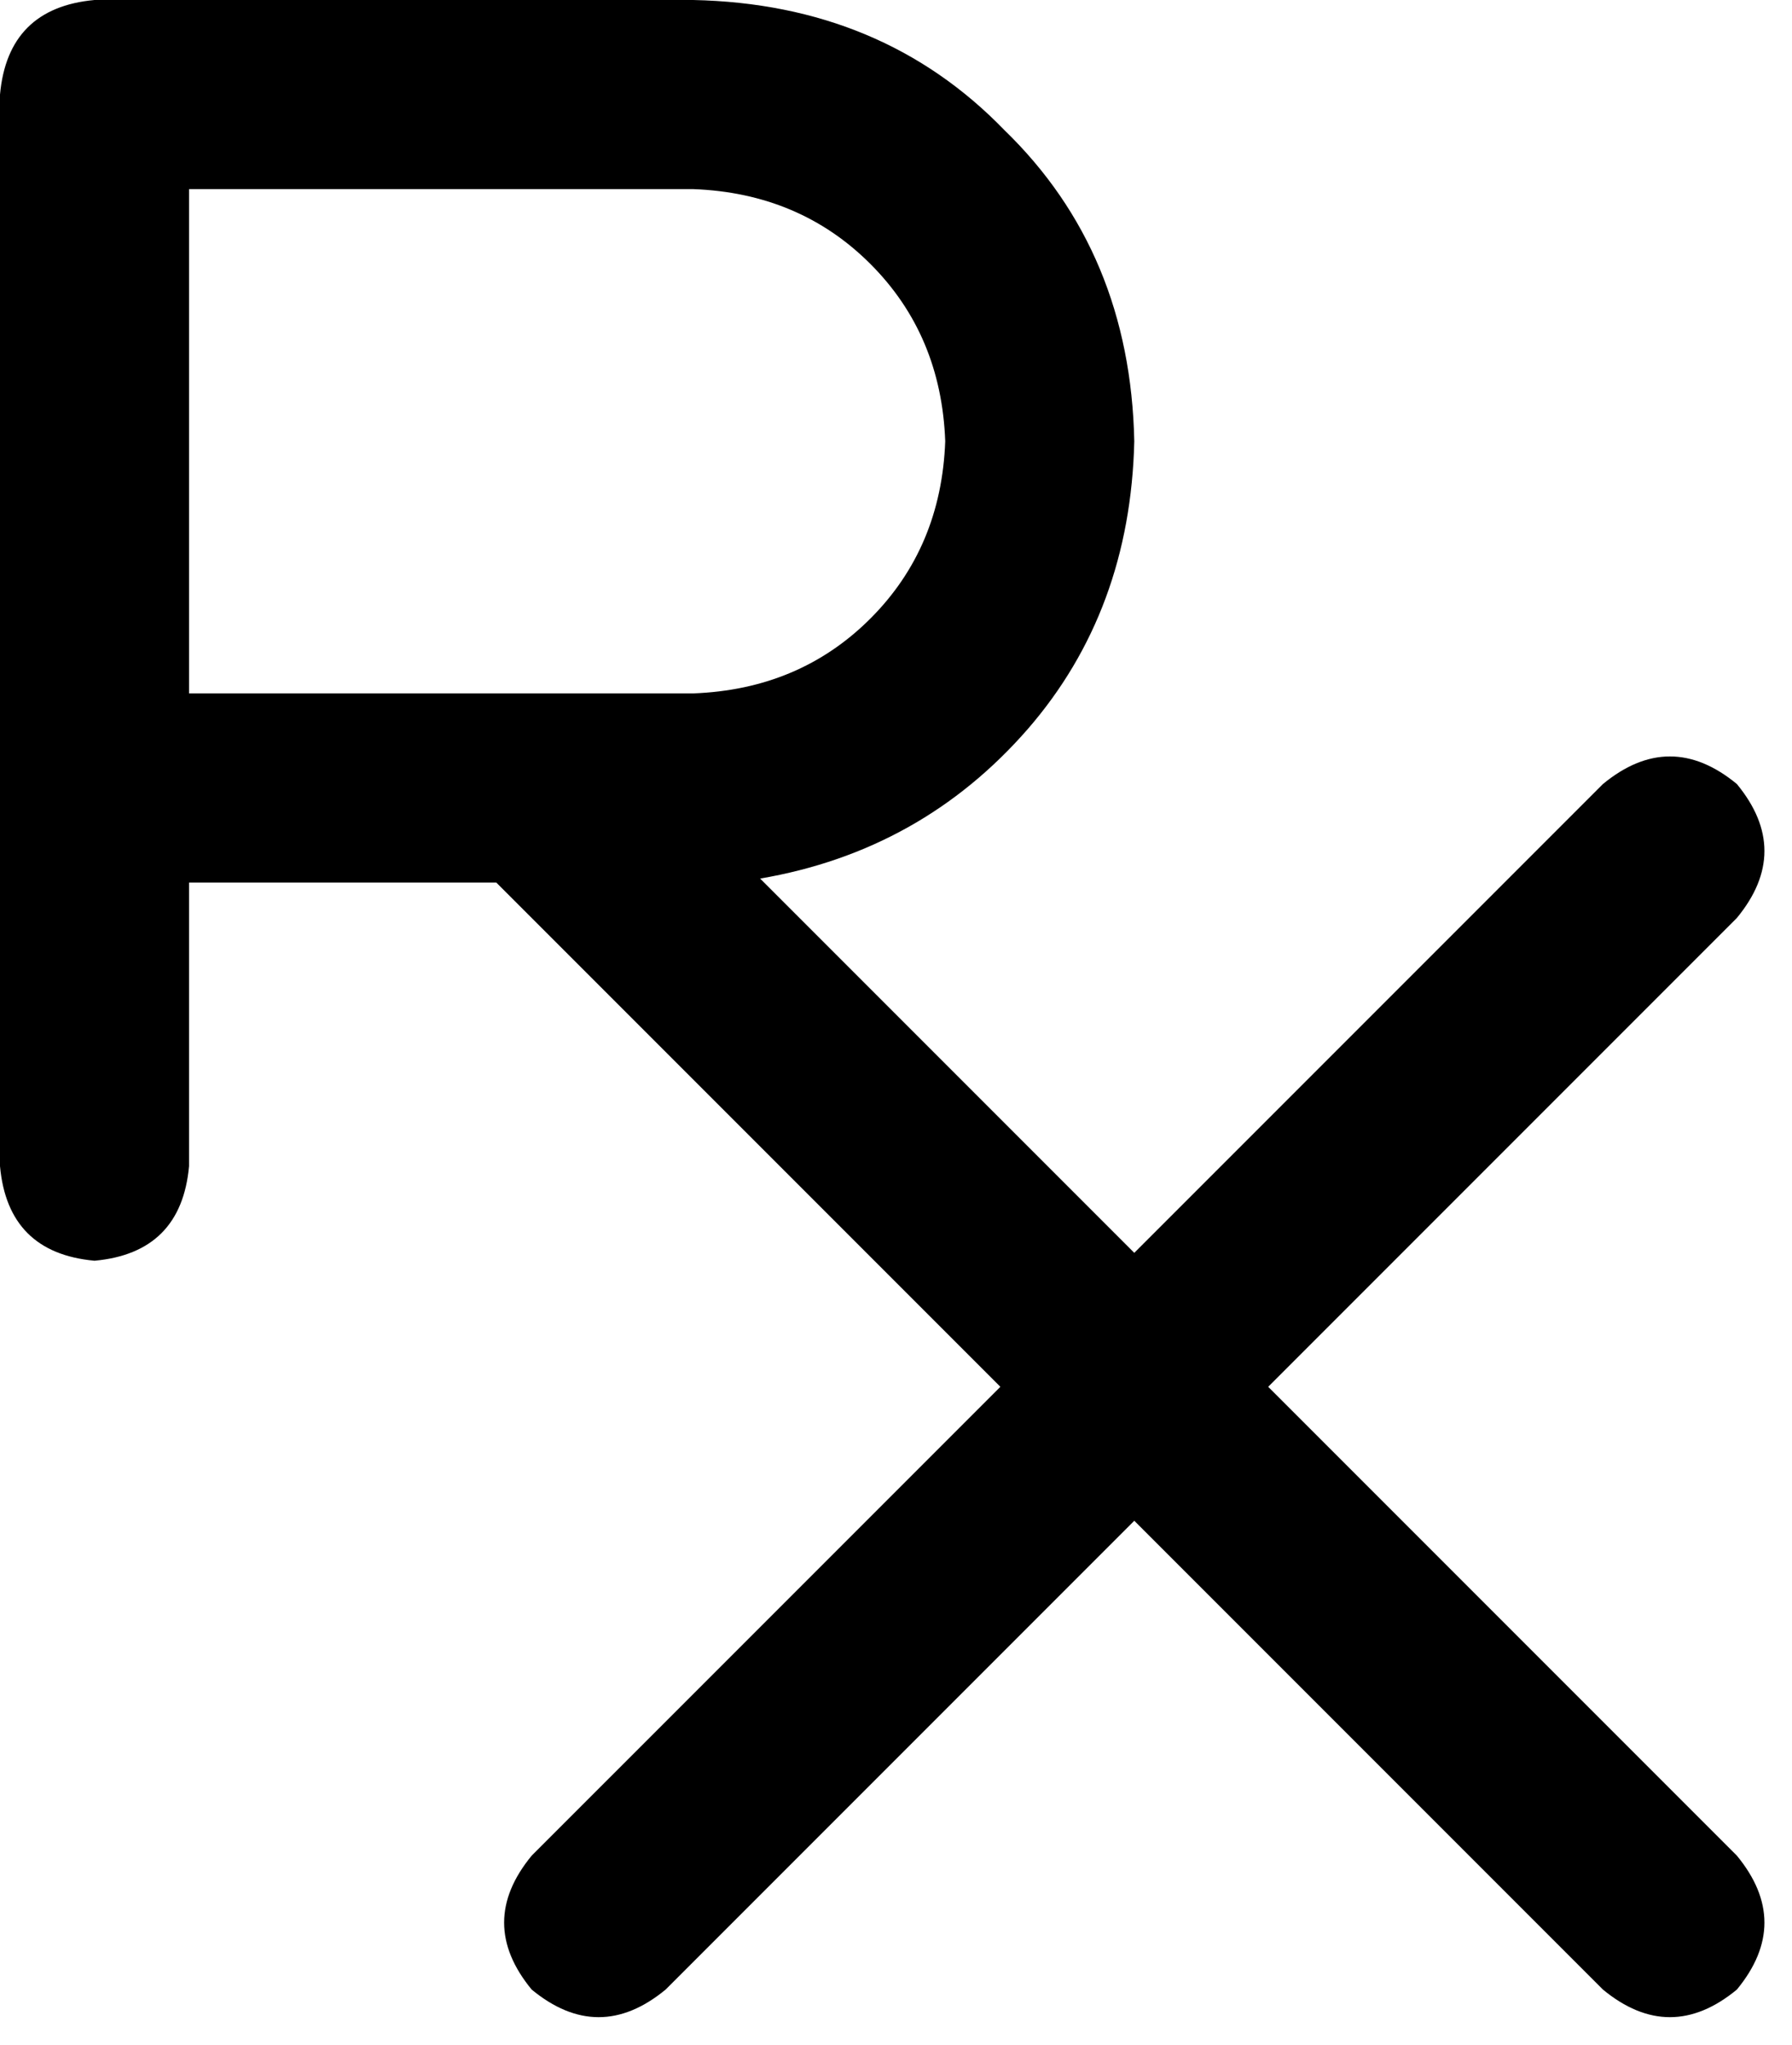 <svg xmlns="http://www.w3.org/2000/svg" viewBox="0 0 455 519">
  <path d="M 24 0 Q 2 2 0 24 L 0 200 L 0 200 L 0 296 L 0 296 Q 2 318 24 320 Q 46 318 48 296 L 48 224 L 48 224 L 126 224 L 126 224 L 254 352 L 254 352 L 135 471 L 135 471 Q 121 488 135 505 Q 152 519 169 505 L 288 386 L 288 386 L 407 505 L 407 505 Q 424 519 441 505 Q 455 488 441 471 L 322 352 L 322 352 L 441 233 L 441 233 Q 455 216 441 199 Q 424 185 407 199 L 288 318 L 288 318 L 193 223 L 193 223 Q 234 216 261 185 Q 287 155 288 112 Q 287 64 255 33 Q 224 1 176 0 L 24 0 L 24 0 Z M 176 176 L 48 176 L 176 176 L 48 176 L 48 48 L 48 48 L 176 48 L 176 48 Q 203 49 221 67 Q 239 85 240 112 Q 239 139 221 157 Q 203 175 176 176 L 176 176 Z" />
</svg>